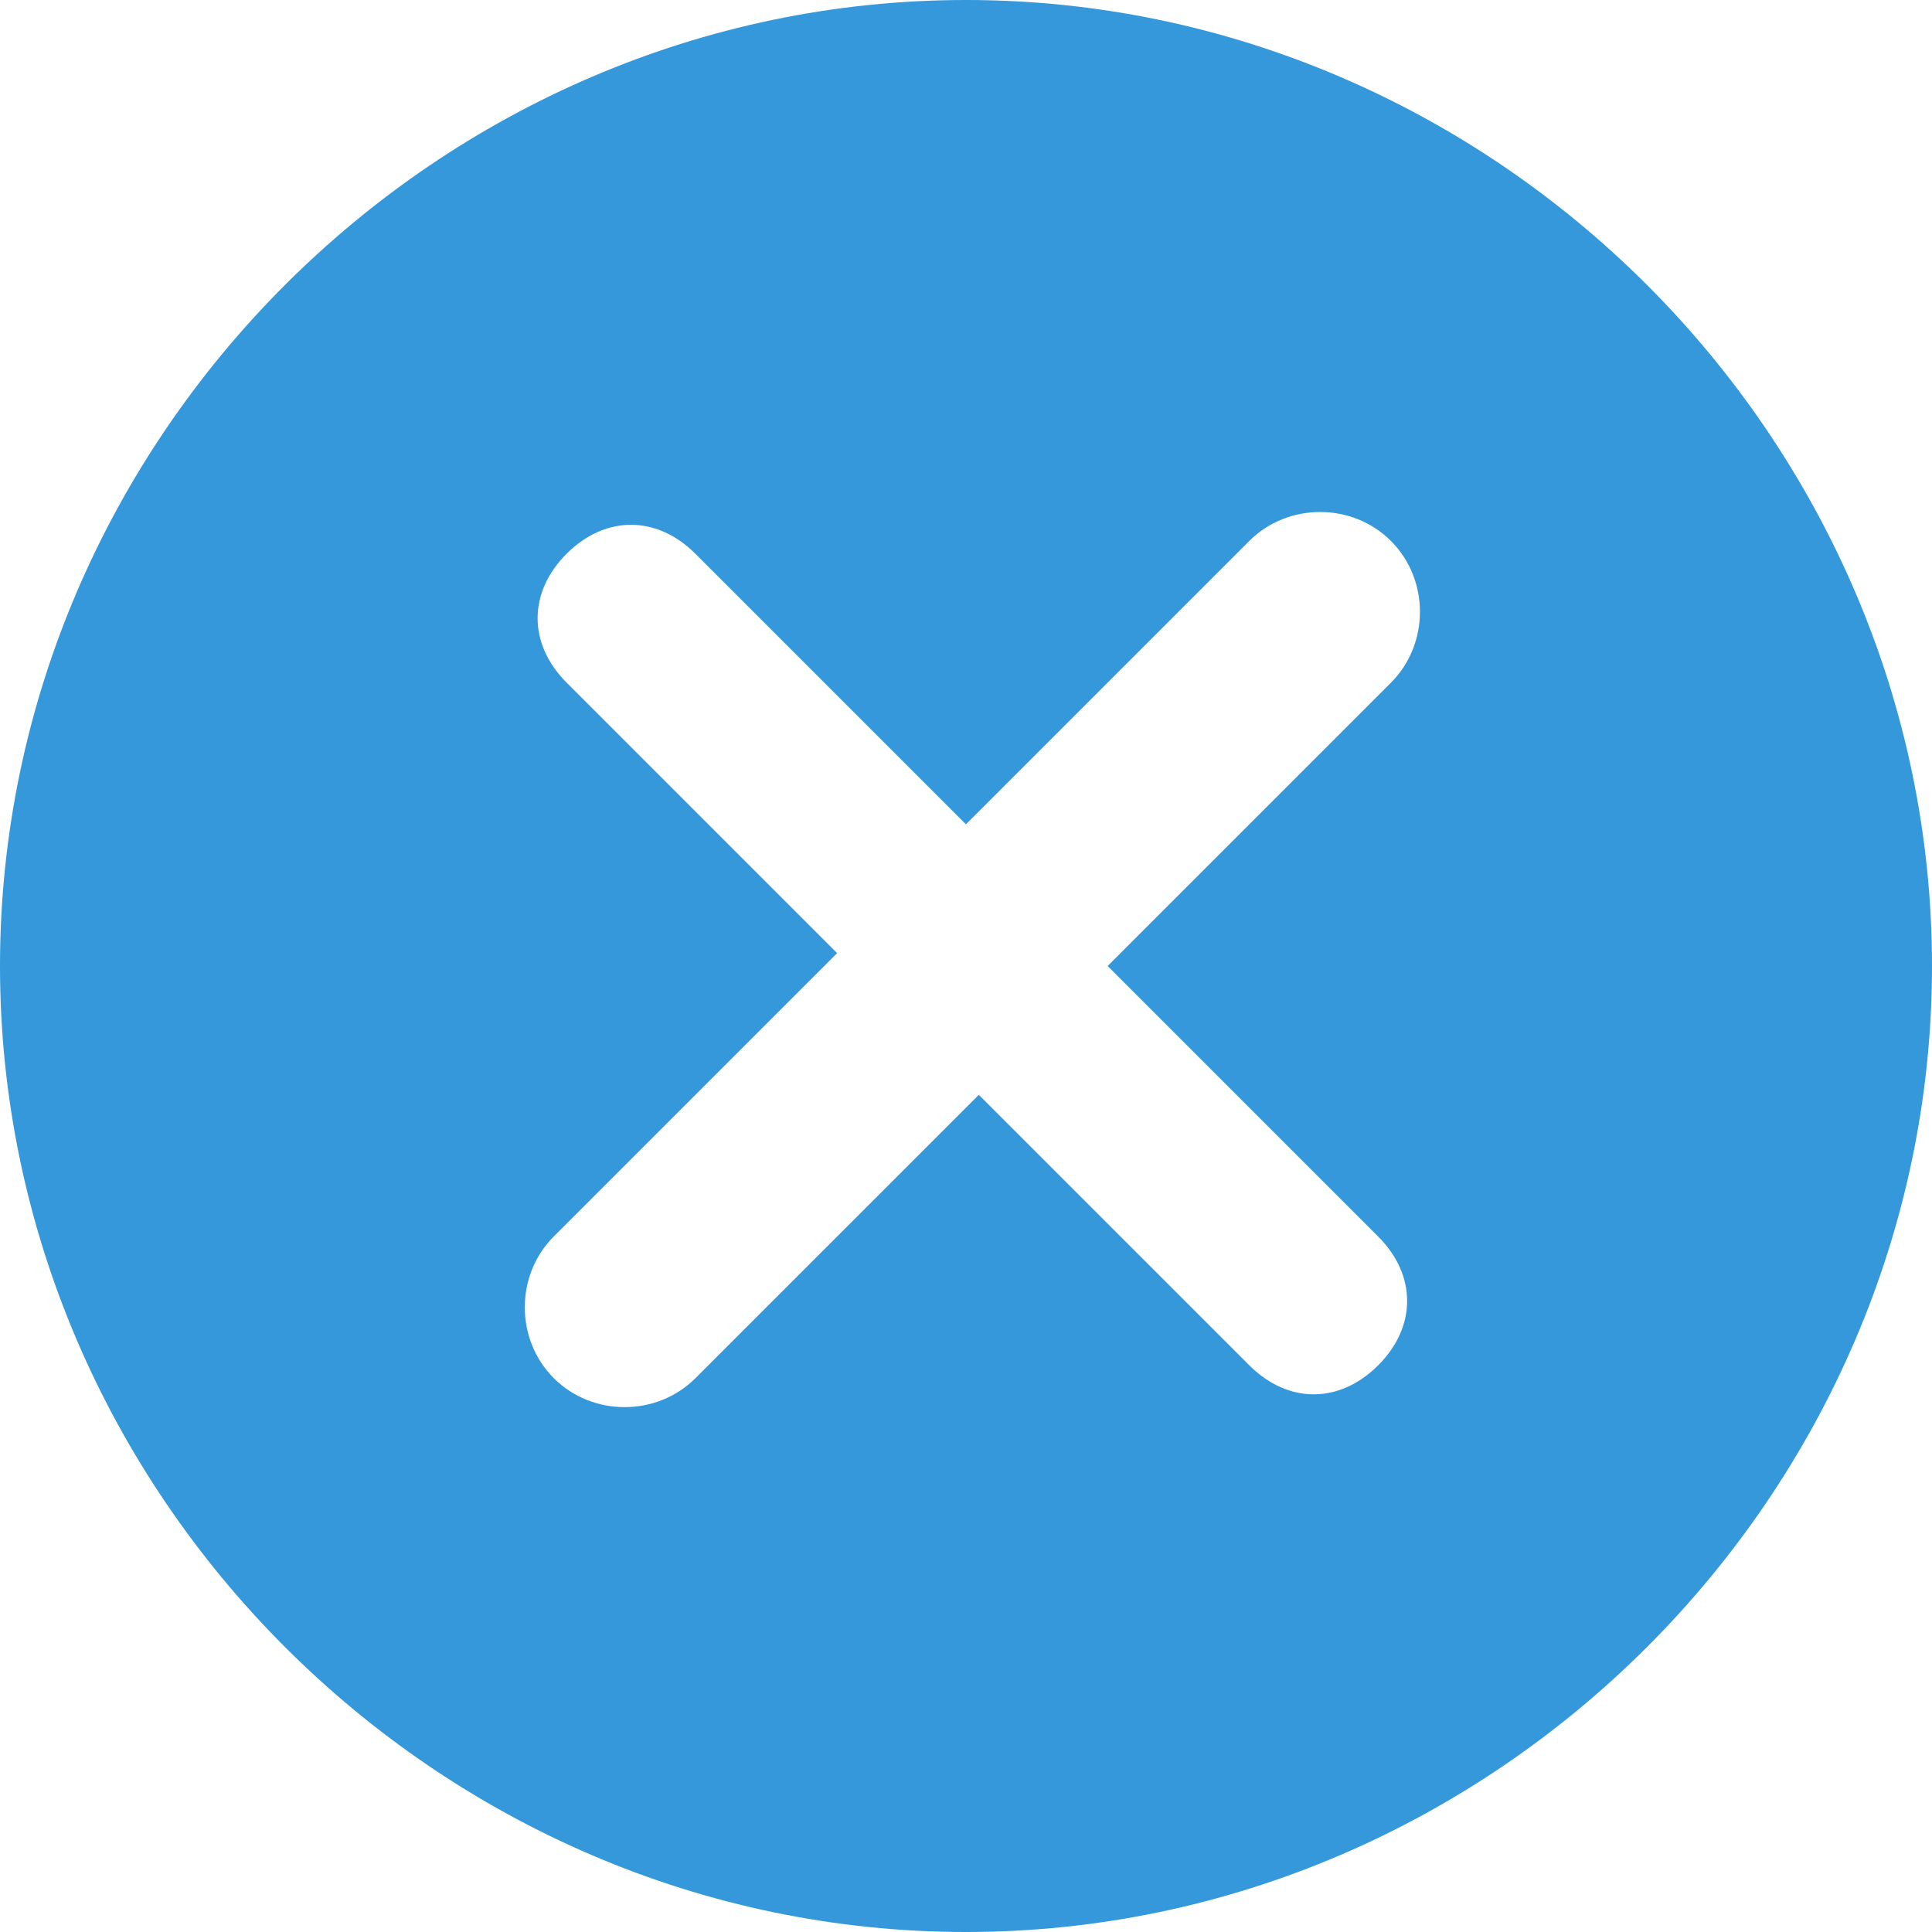 <?xml version="1.0" encoding="utf-8"?>
<!-- Generator: Adobe Illustrator 23.0.3, SVG Export Plug-In . SVG Version: 6.00 Build 0)  -->
<svg version="1.1" id="图层_1" xmlns="http://www.w3.org/2000/svg" xmlns:xlink="http://www.w3.org/1999/xlink" x="0px" y="0px"
	 viewBox="0 0 283.46 283.46" style="enable-background:new 0 0 283.46 283.46;" xml:space="preserve">
<style type="text/css">
	.st0{fill:#CDCDCD;}
	.st1{fill:#3498DB;}
	.st2{fill:#313232;}
	.st3{fill:#323232;}
	.st4{fill:none;}
</style>
<path class="st1" d="M141.73,0C64.25,0,0,64.25,0,141.73s64.25,141.73,141.73,141.73s141.73-64.25,141.73-141.73S219.21,0,141.73,0z
	 M202.2,181.42c5.67,5.67,5.67,13.23,0,18.9c-5.67,5.67-13.23,5.67-18.9,0l-39.69-39.69l-41.57,41.57c-5.67,5.67-15.12,5.67-20.79,0
	c-5.67-5.67-5.67-15.12,0-20.79l41.57-41.57l-39.69-39.69c-5.67-5.67-5.67-13.23,0-18.9c5.67-5.67,13.23-5.67,18.9,0l39.69,39.69
	l41.57-41.57c5.67-5.67,15.12-5.67,20.79,0c5.67,5.67,5.67,15.12,0,20.79l-41.57,41.57L202.2,181.42L202.2,181.42z"/>
</svg>
